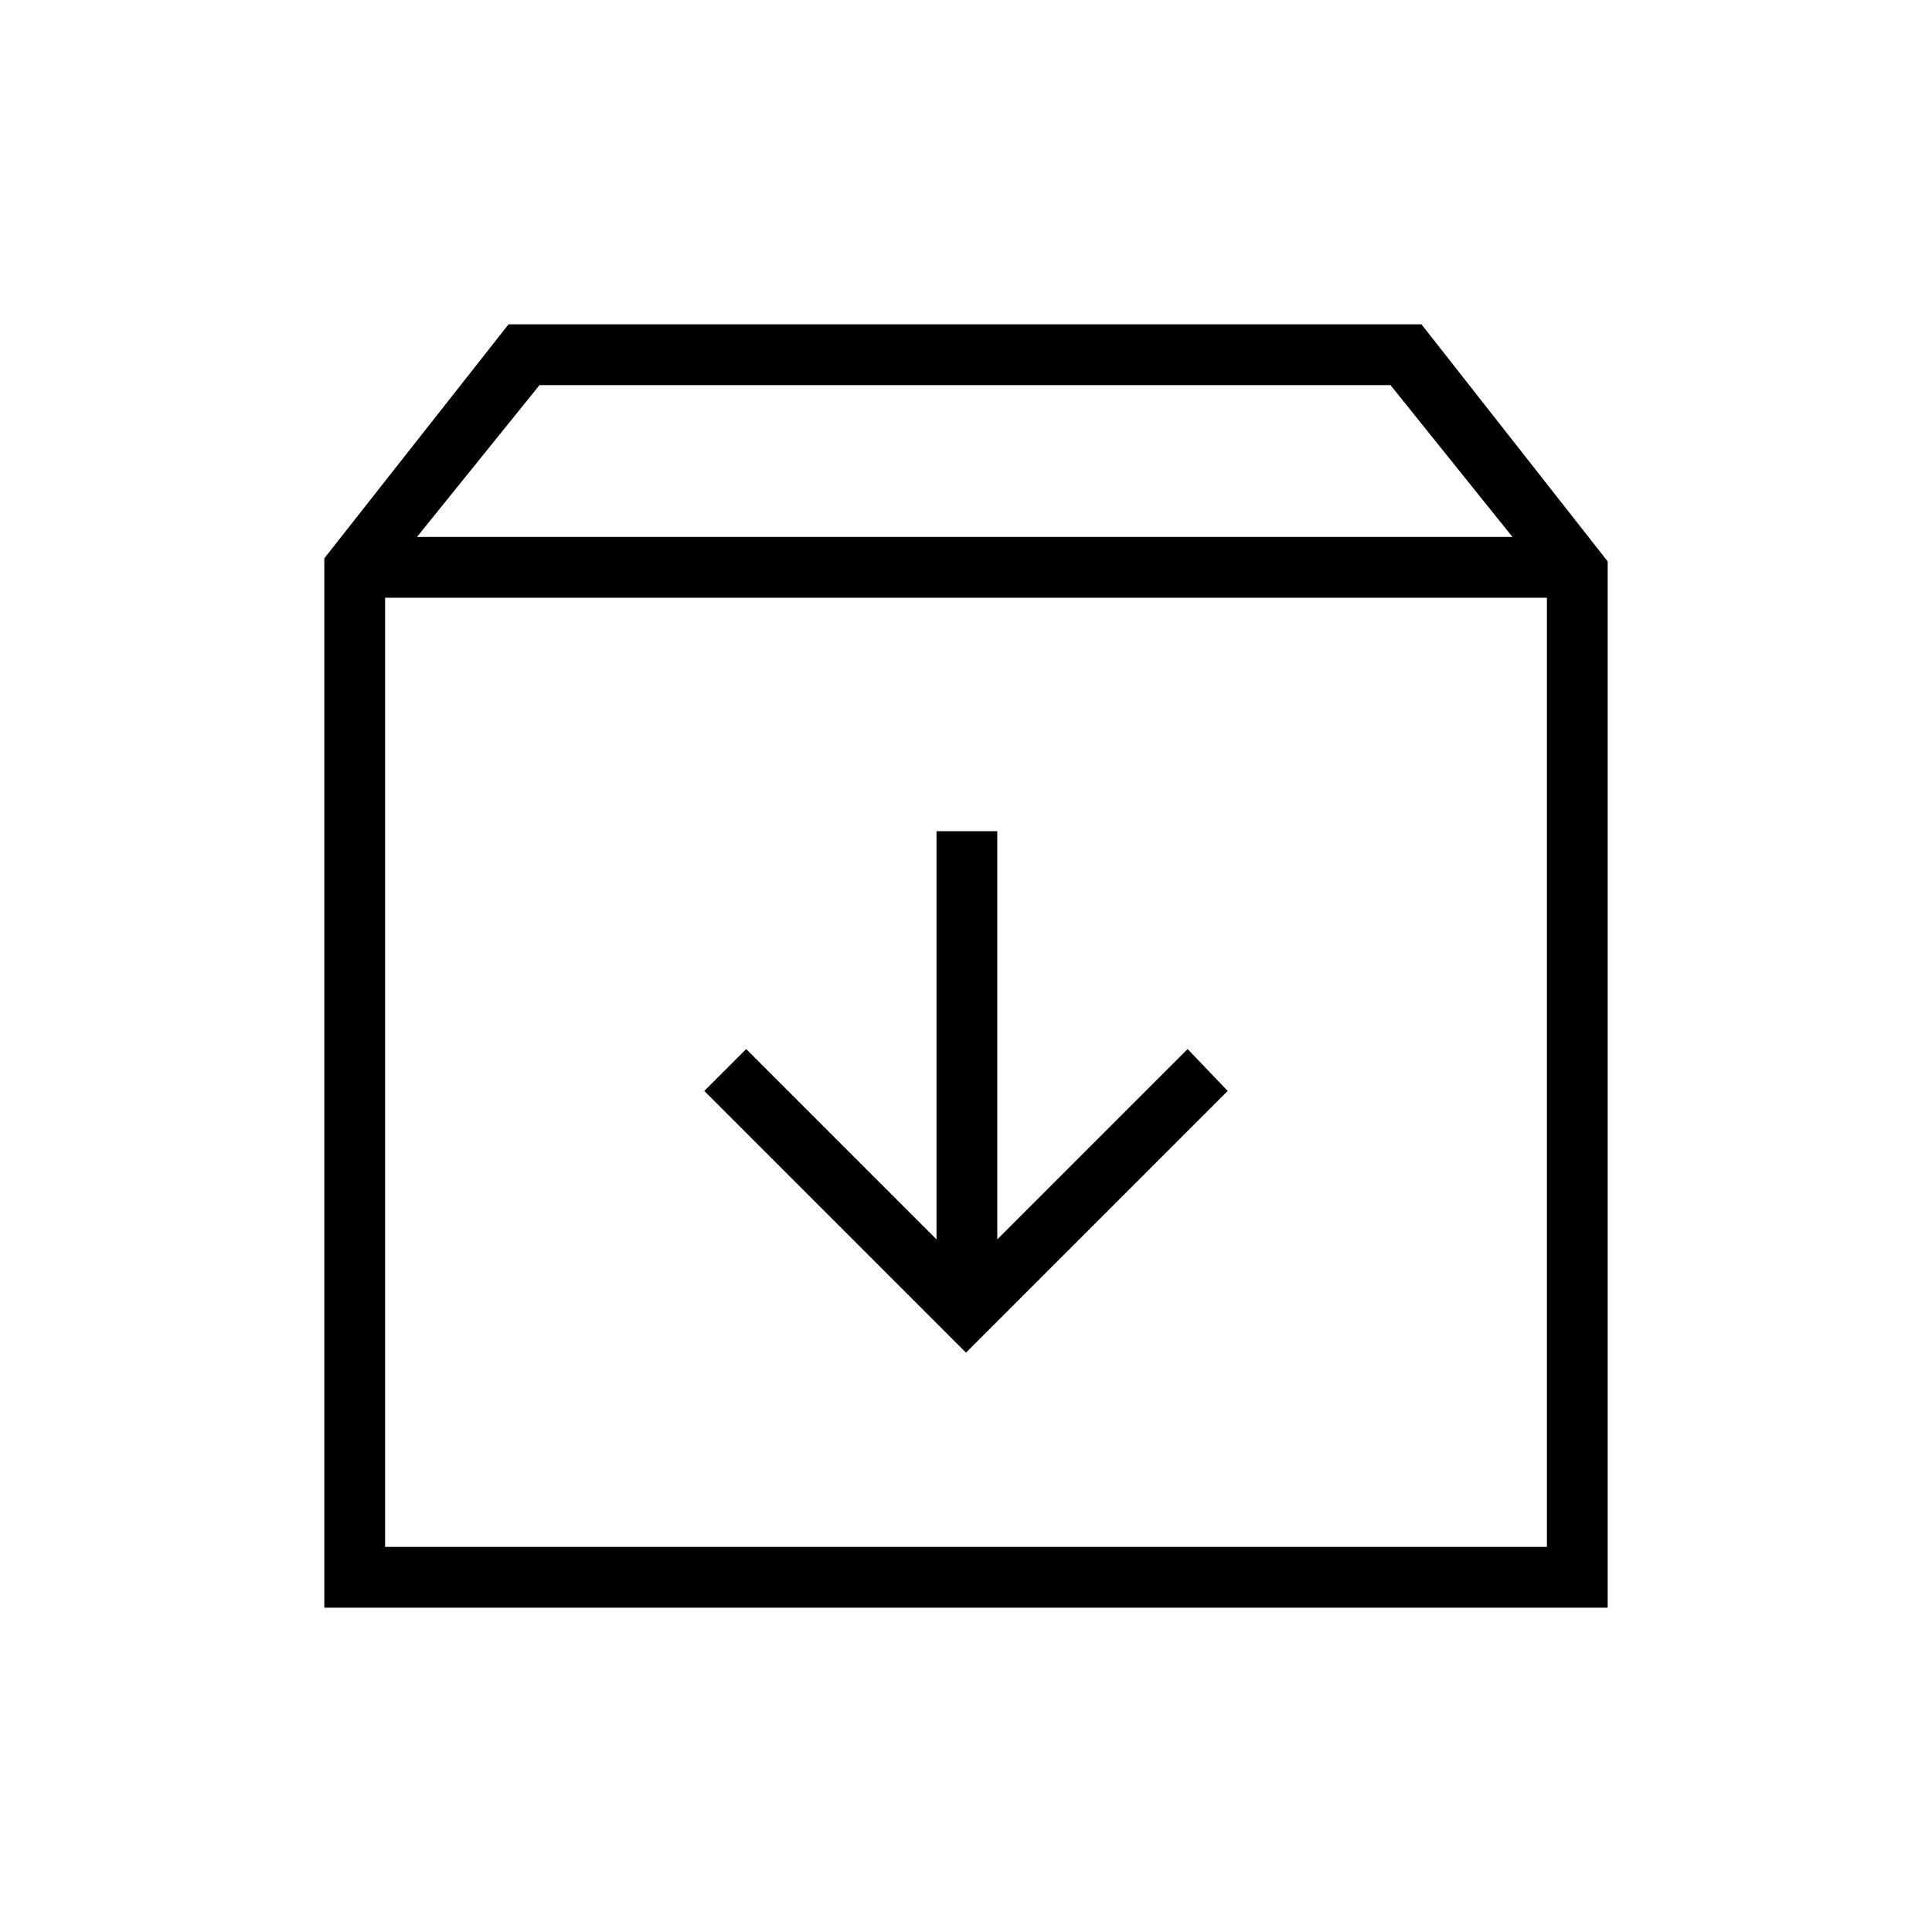 <svg xmlns="http://www.w3.org/2000/svg" height="48" viewBox="0 -960 960 960" width="48"><path d="m480-287.88 130.04-130.04-19.92-20.81-94.58 94.58v-202.81h-30.19v202.81l-94.58-94.58-20.81 20.81L480-287.88ZM191.35-663v471.65h577.3V-663h-577.3Zm-30.2 501.85v-521.43l91.54-116.27h453.62l92.54 117.81v519.89h-637.7Zm46.04-532.04h544.35l-60.62-75.46H268.08l-60.89 75.46ZM480-427.62Z"/></svg>